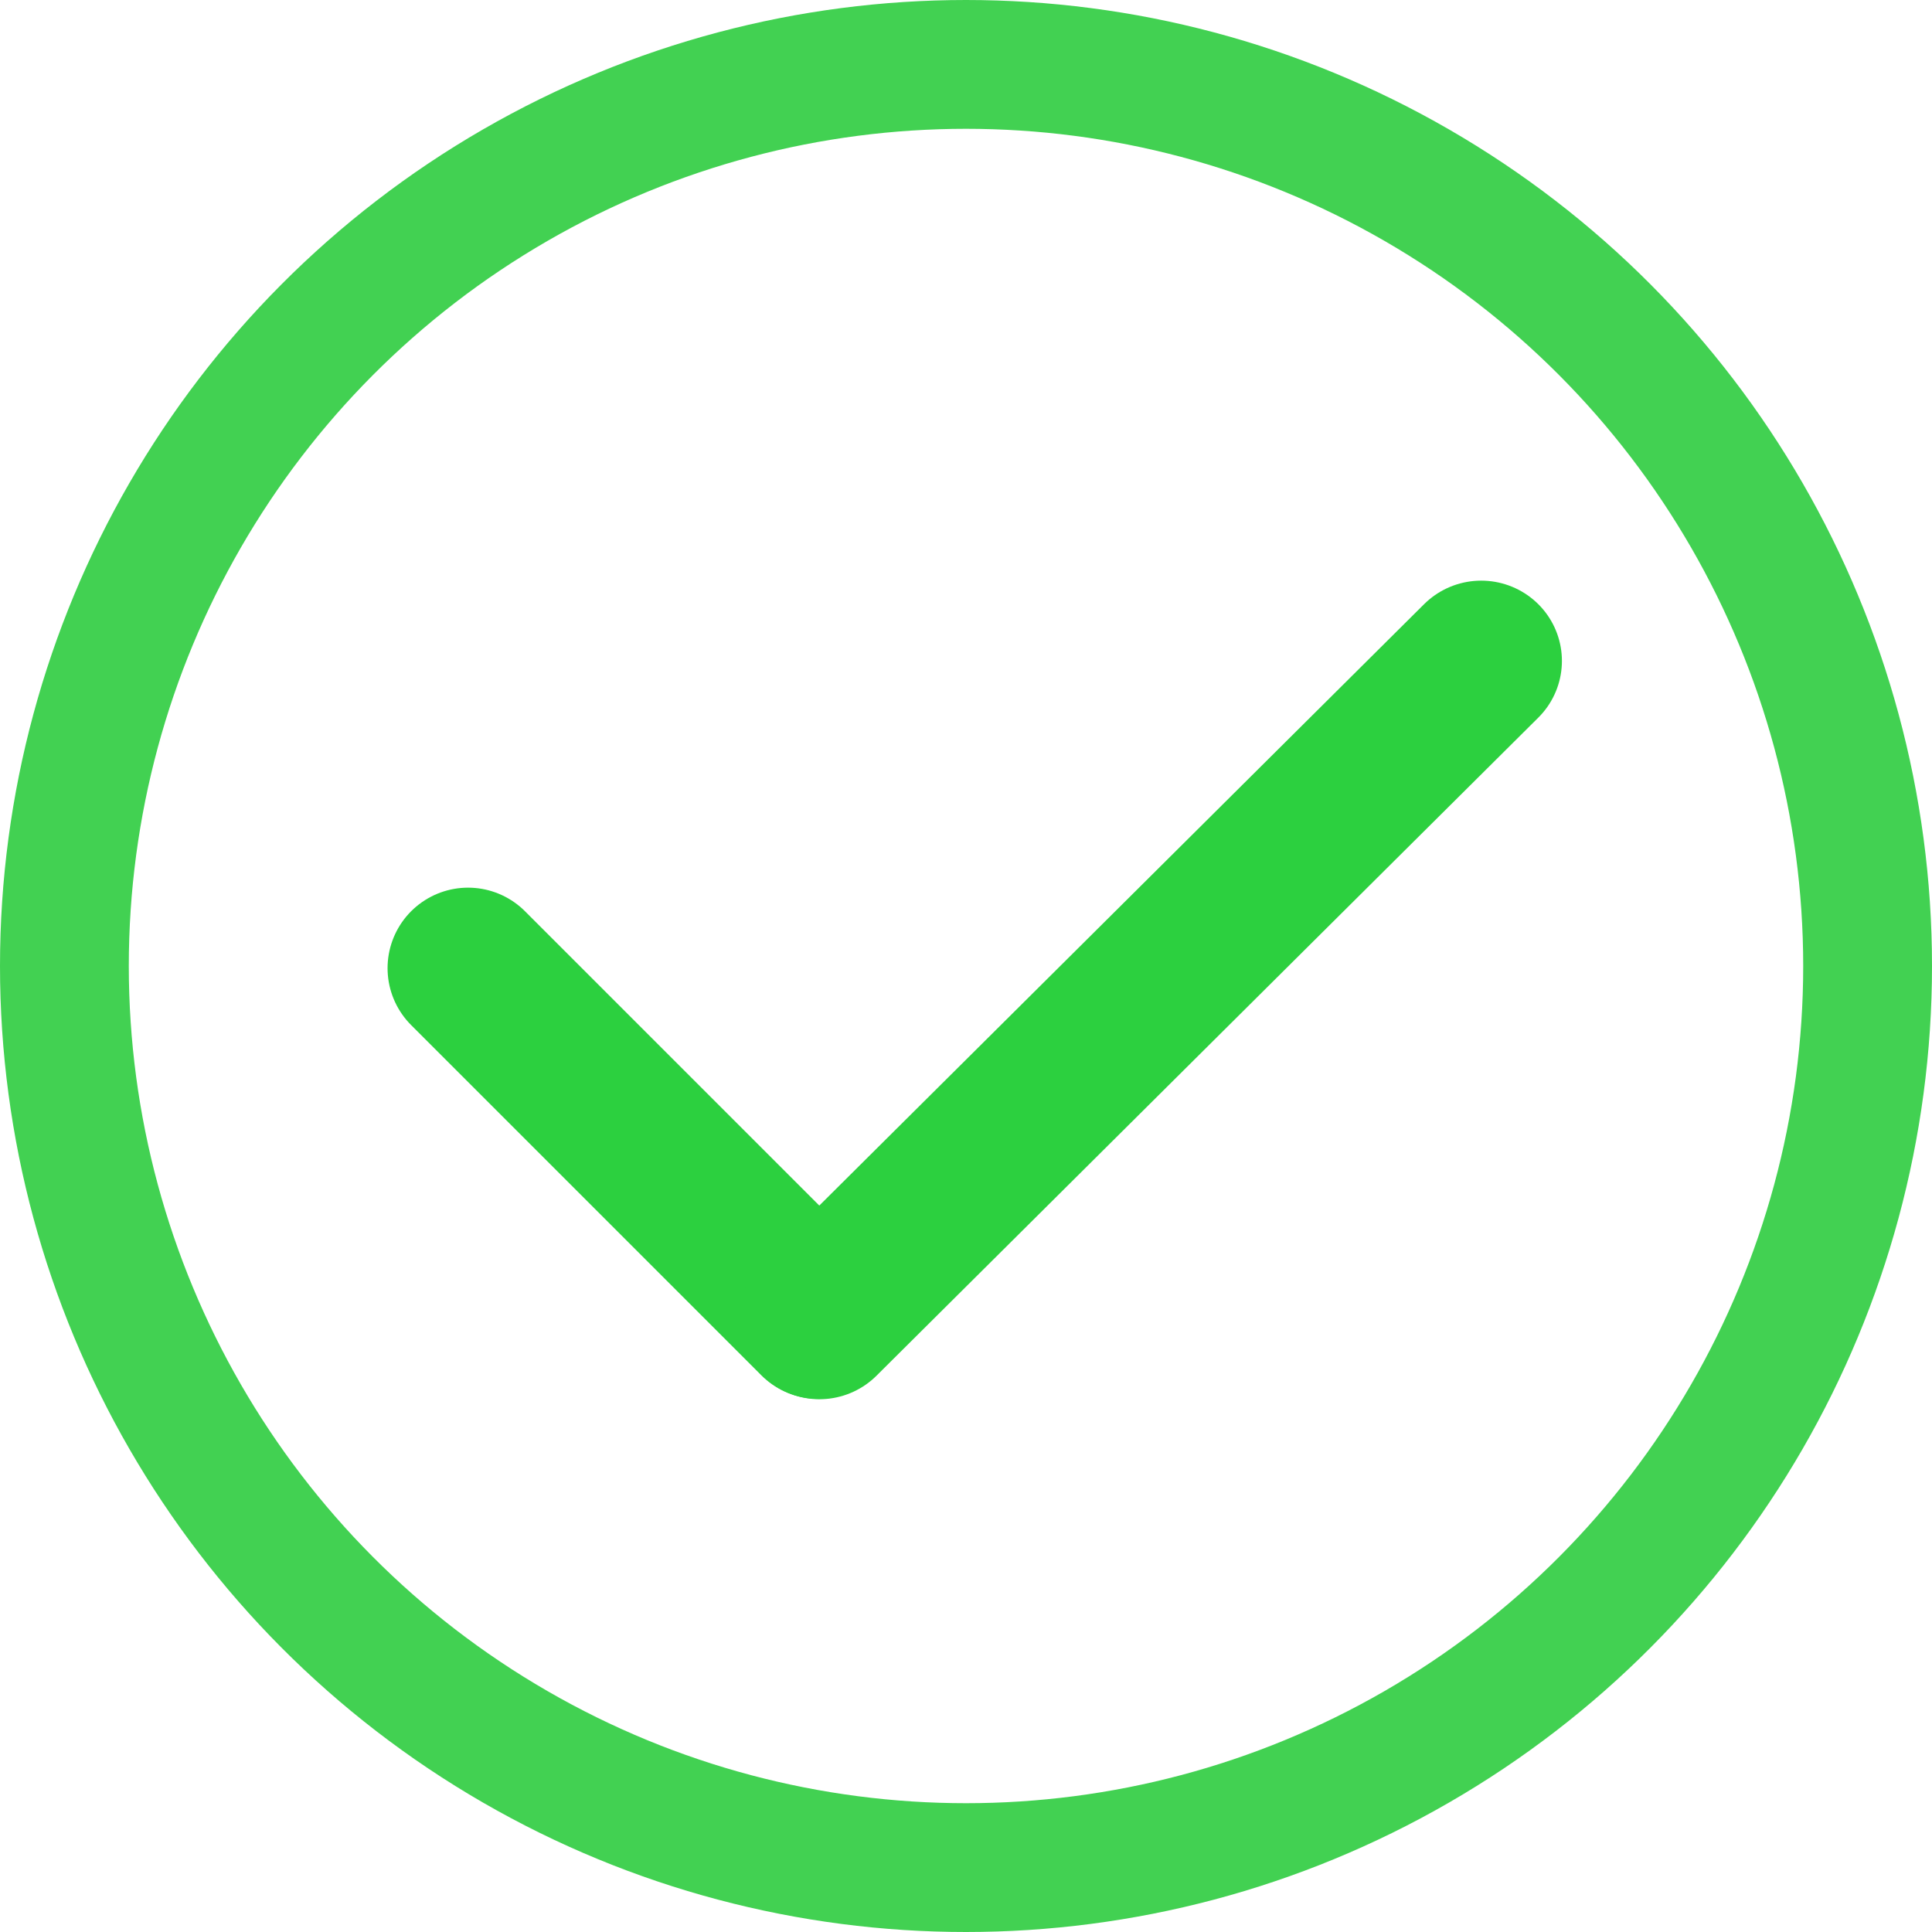 <svg width="60" height="60" viewBox="0 0 60 60" fill="none" xmlns="http://www.w3.org/2000/svg">
<circle cx="30" cy="30" r="28" stroke="#42D152" stroke-width="4"/>
<line x1="14.536" y1="30.067" x2="25.412" y2="40.943" stroke="#2CD03F" stroke-width="5" stroke-linecap="round"/>
<line x1="2.5" y1="-2.5" x2="31.488" y2="-2.5" transform="matrix(-0.709 0.705 -0.709 -0.705 46 17)" stroke="#2CD03F" stroke-width="5" stroke-linecap="round"/>
</svg>
